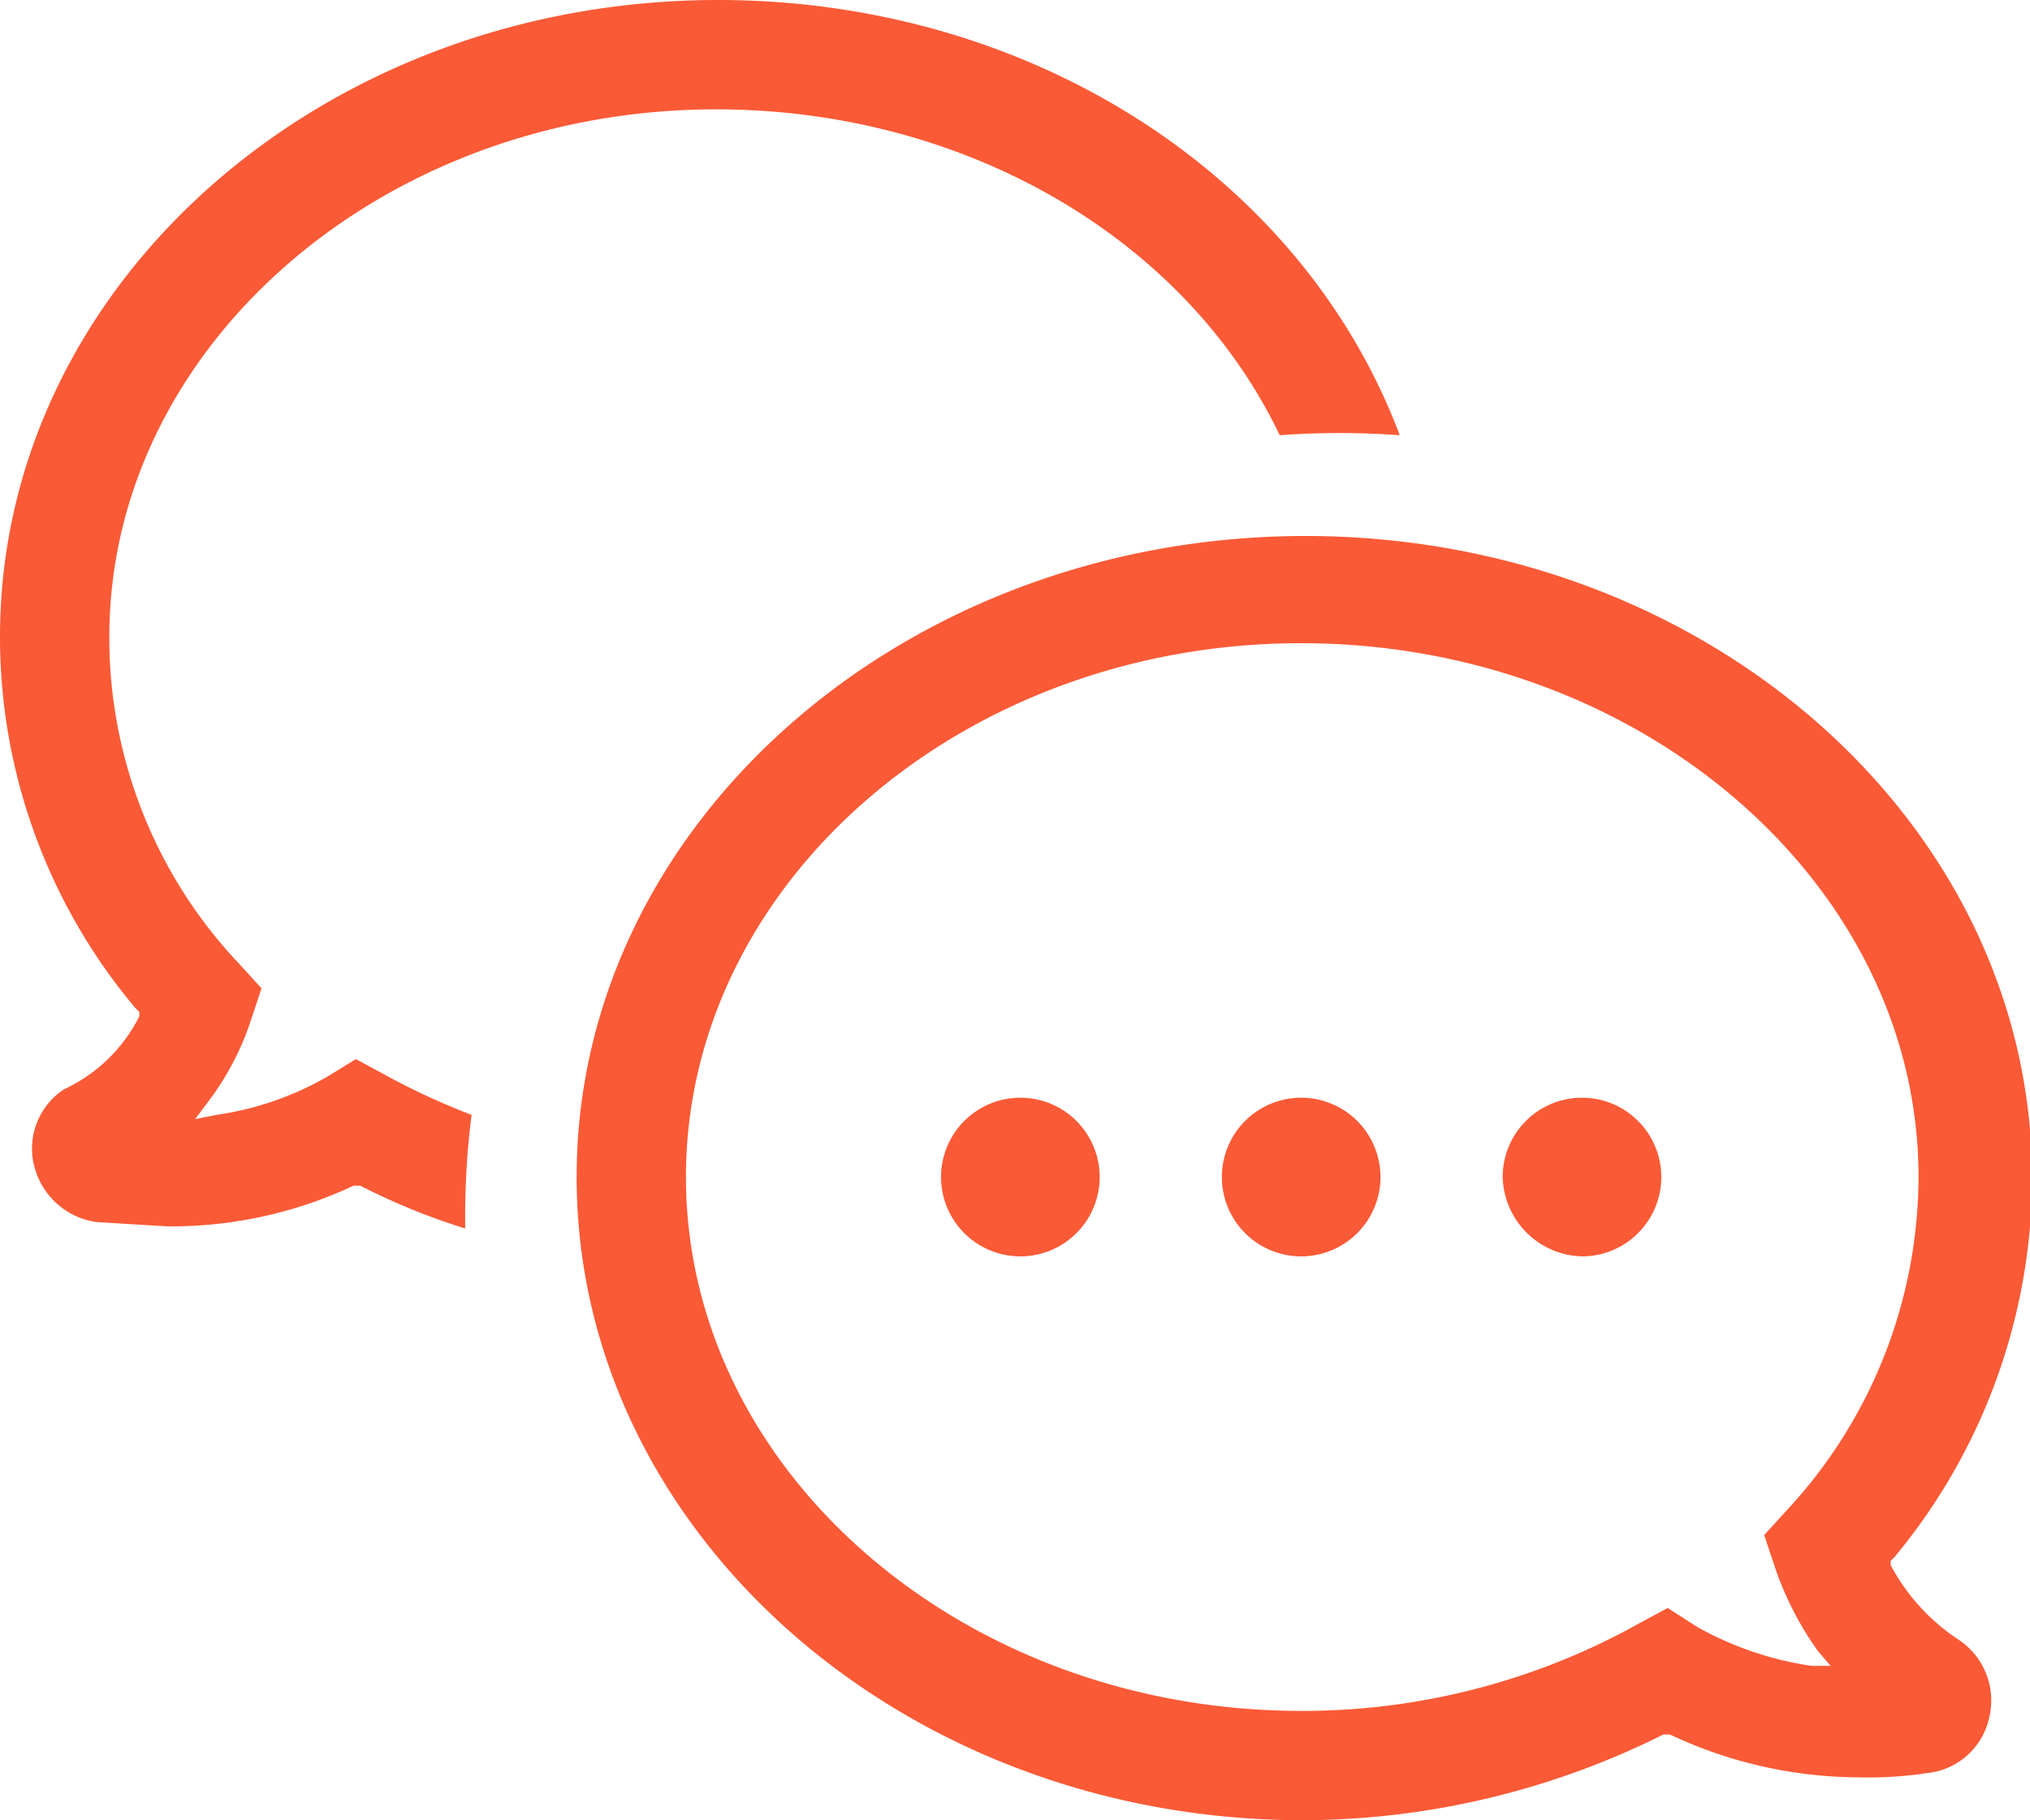 <svg id="Layer_1" data-name="Layer 1" xmlns="http://www.w3.org/2000/svg" viewBox="0 0 94.7 84.9"><defs><style>.cls-1{fill:#fa5a36;}</style></defs><title>speechbubble</title><path class="cls-1" d="M59.7,20.3a38.6,38.6,0,0,1,5.6,0C60.7,8.1,48,0,33.5,0,15,0,0,13.3,0,29.7A26.9,26.9,0,0,0,6.3,47l.2.2v.2A7.4,7.4,0,0,1,3,50.8a3.3,3.3,0,0,0-1.4,3.6A3.5,3.5,0,0,0,4.5,57l3.3.2a20,20,0,0,0,8.7-1.9h.3a30.9,30.9,0,0,0,4.9,2v-.7A37.1,37.1,0,0,1,22,52a32.5,32.5,0,0,1-4.1-1.9l-1.3-.7-1.3.8A14.5,14.5,0,0,1,10.1,52l-1,.2.6-.8a12.9,12.9,0,0,0,2-3.8l.5-1.5-1-1.1A22.1,22.1,0,0,1,5.1,29.7C5.1,16.2,17.8,5.1,33.4,5.1,45,5.1,55.3,11.1,59.7,20.3Z"/><path class="cls-1" d="M86.7,82.9a18.1,18.1,0,0,0,3.2-.2,3.3,3.3,0,0,0,2.9-2.6,3.4,3.4,0,0,0-1.4-3.6,9.5,9.5,0,0,1-3.2-3.5v-.2l.2-.2a27.8,27.8,0,0,0,6.4-17.6c0-16.6-15.2-30-33.9-30s-34,13.4-34,29.9,15.2,30,33.9,30a37.8,37.8,0,0,0,16.8-4h.3A20.8,20.8,0,0,0,86.7,82.9ZM76.5,75.7a32.2,32.2,0,0,1-15.8,4.1C44.9,79.8,32,68.6,32,54.9S44.9,30,60.7,30,89.5,41.2,89.5,54.9a22.9,22.9,0,0,1-6.2,15.6l-1,1.1.5,1.5a15,15,0,0,0,2,3.9l.6.7h-.9a15.6,15.6,0,0,1-5.3-1.8L77.8,75Z"/><path class="cls-1" d="M47.6,51.2a3.7,3.7,0,0,0-3.7,3.7,3.7,3.7,0,1,0,3.7-3.7Z"/><path class="cls-1" d="M73.8,51.2h0a3.7,3.7,0,0,0-3.7,3.7,3.8,3.8,0,0,0,3.7,3.7h0a3.7,3.7,0,0,0,0-7.4Z"/><path class="cls-1" d="M60.7,51.2A3.7,3.7,0,0,0,57,54.9a3.7,3.7,0,0,0,7.4,0A3.7,3.7,0,0,0,60.7,51.2Z"/></svg>